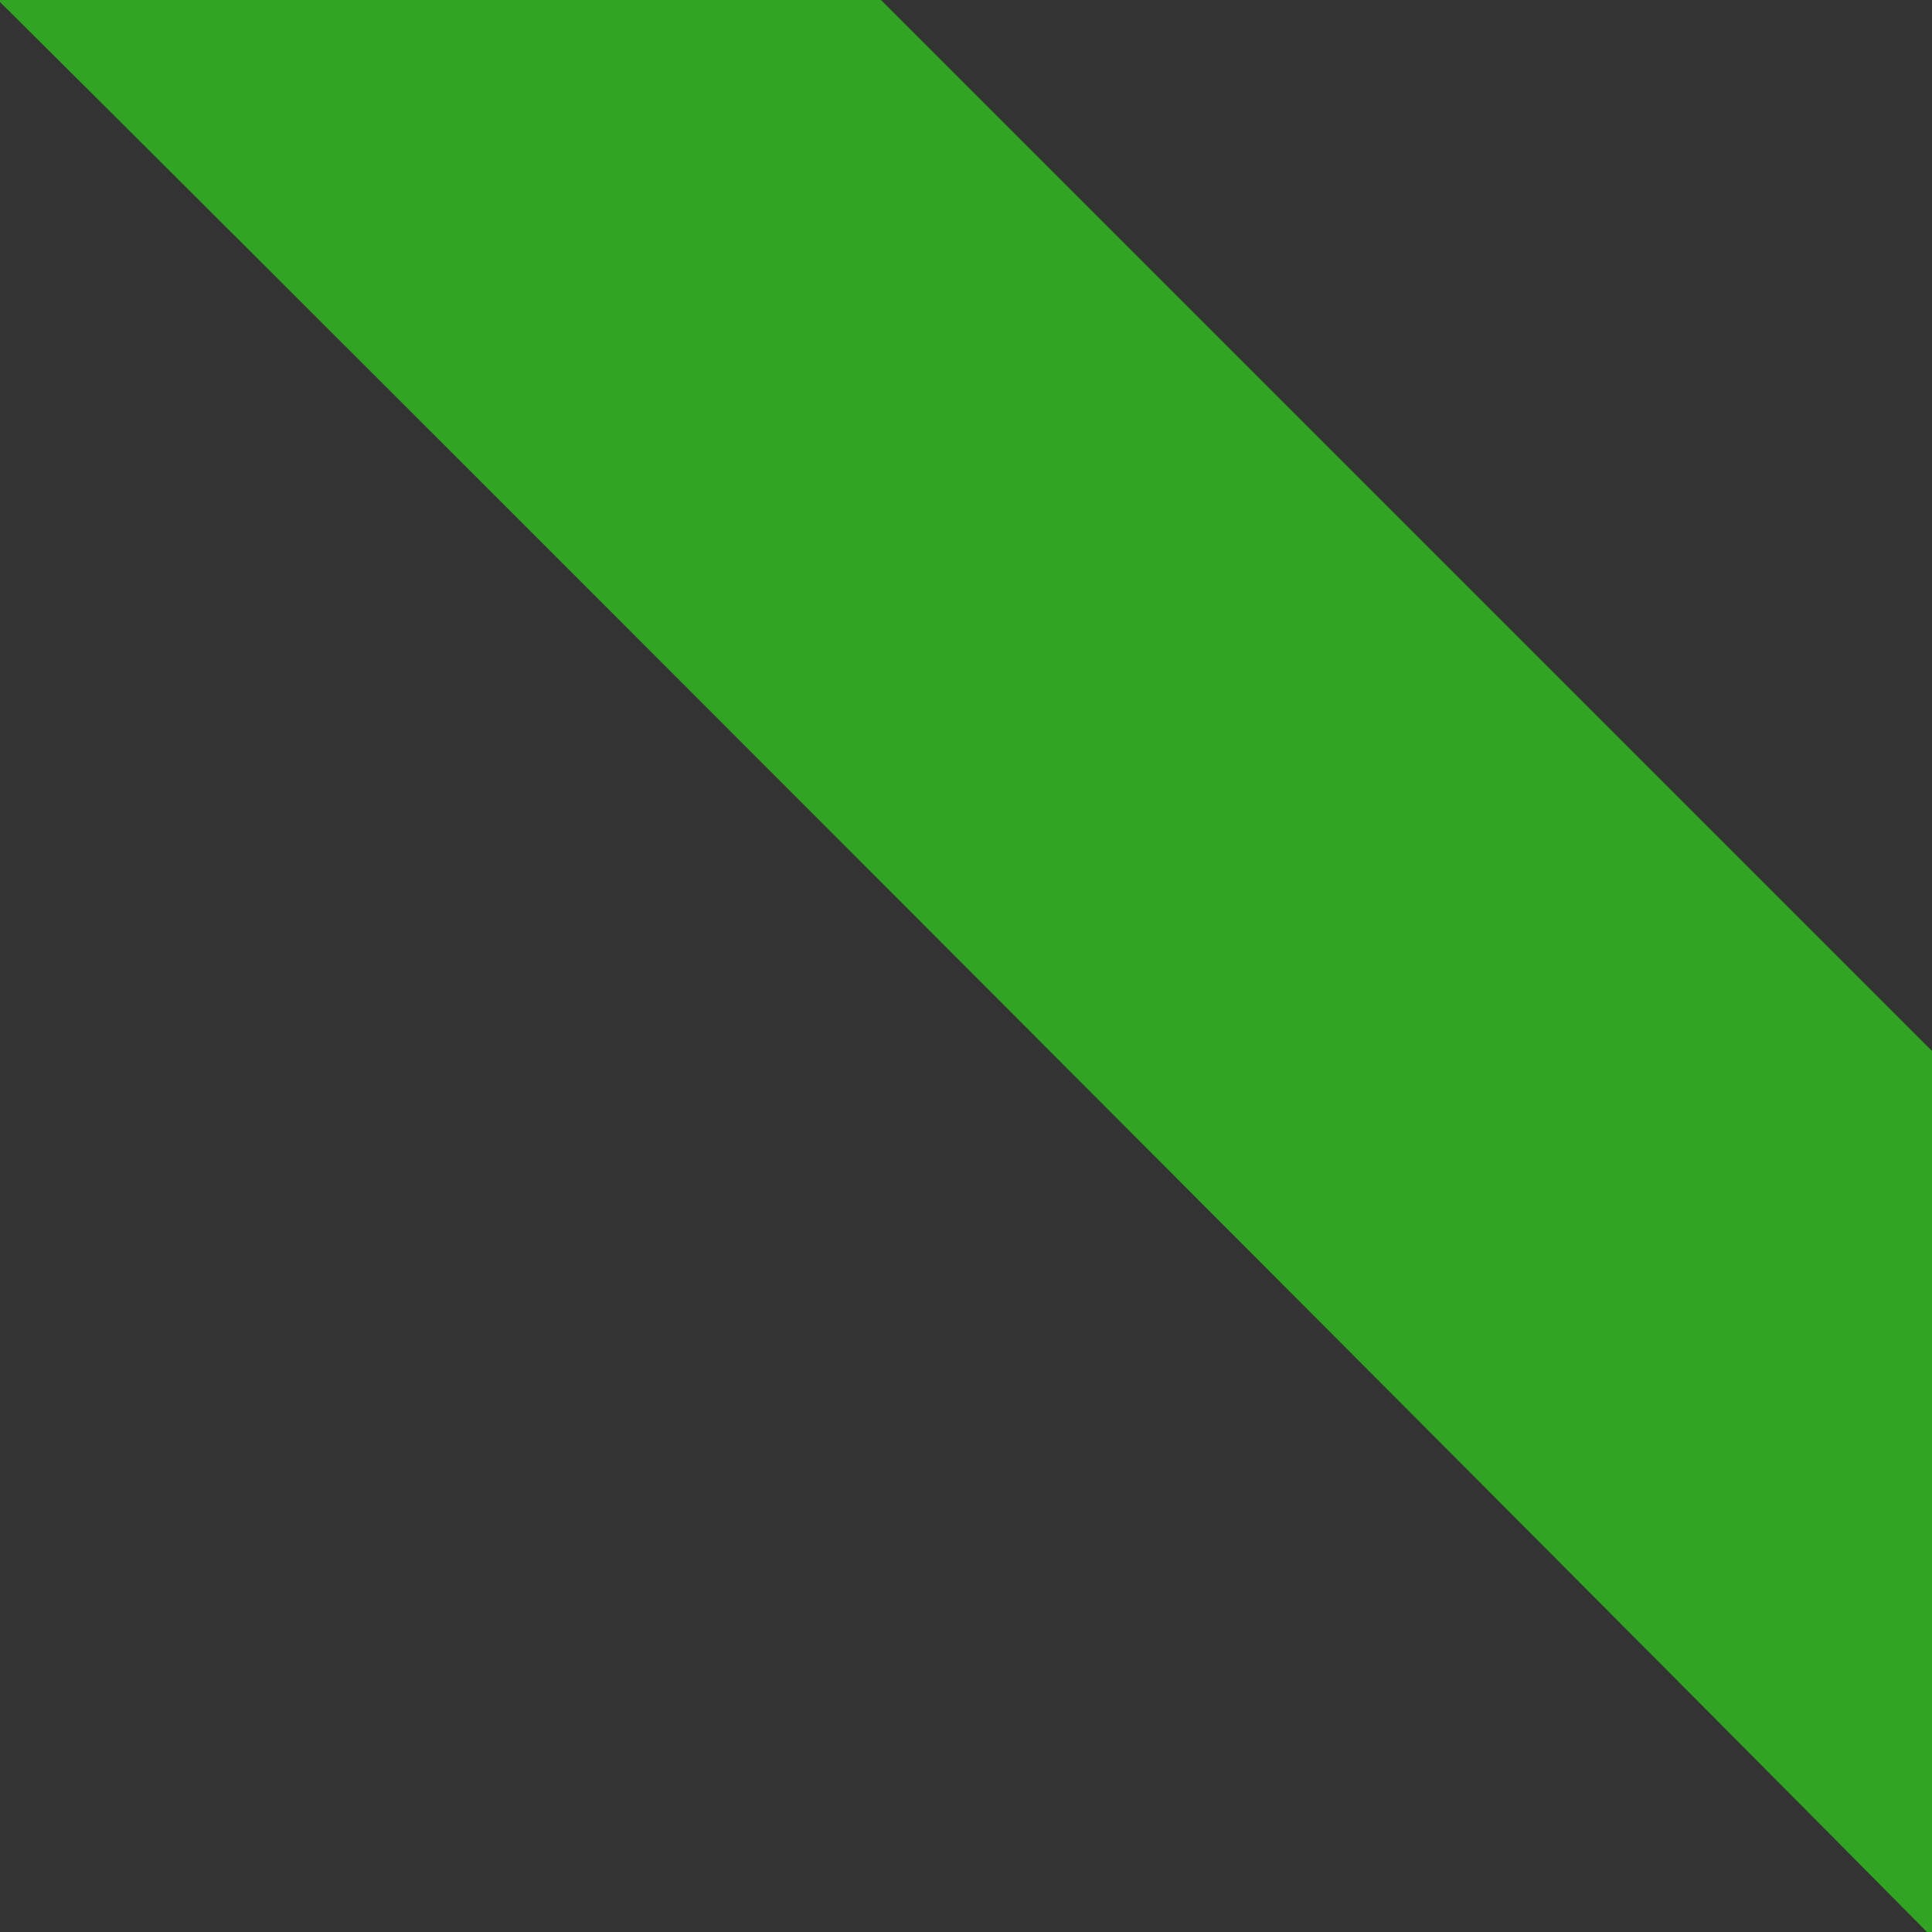 <?xml version="1.0" encoding="UTF-8" standalone="no" ?>
<!DOCTYPE svg PUBLIC "-//W3C//DTD SVG 1.1//EN" "http://www.w3.org/Graphics/SVG/1.1/DTD/svg11.dtd">
<svg xmlns="http://www.w3.org/2000/svg" xmlns:xlink="http://www.w3.org/1999/xlink" version="1.1" width="1080" height="1080" viewBox="0 0 1080 1080" xml:space="preserve">
<rect x="0" y="0" width="1080" height="1080" fill="#333333" stroke="none"/>
<desc>Created with Fabric.js 5.2.4</desc>
<defs>
</defs>
<g transform="matrix(1 0 0 1 540 540)" id="568ce3eb-d763-425e-b697-37d9c97d3288"  >
<rect style="stroke: none; stroke-width: 1; stroke-dasharray: none; stroke-linecap: butt; stroke-dashoffset: 0; stroke-linejoin: miter; stroke-miterlimit: 4; fill: rgb(255,255,255); fill-rule: nonzero; opacity: 1; visibility: hidden;" vector-effect="non-scaling-stroke"  x="-540" y="-540" rx="0" ry="0" width="1080" height="1080" />
</g>
<g transform="matrix(1 0 0 1 540 540)" id="0c874f22-bb95-457a-96a0-cd9e648067d4"  >
</g>
<g transform="matrix(4.06 4.06 -1.31 1.31 689.21 458.69)" id="a9d5f620-4f88-449a-b113-4f84f8297265"  >
<rect style="stroke: rgb(0,0,0); stroke-width: 0; stroke-dasharray: none; stroke-linecap: butt; stroke-dashoffset: 0; stroke-linejoin: miter; stroke-miterlimit: 4; fill: rgb(255,255,255); fill-rule: nonzero; opacity: 1;" vector-effect="non-scaling-stroke"  x="-33.084" y="-33.084" rx="0" ry="0" width="66.167" height="66.167" />
</g>
<g transform="matrix(2.03 0 0 2.03 540.31 540.31)"  >
<g style="" vector-effect="non-scaling-stroke"   >
		<g transform="matrix(0.13 0 0 -0.13 0 0)"  >
<path style="stroke: none; stroke-width: 1; stroke-dasharray: none; stroke-linecap: butt; stroke-dashoffset: 0; stroke-linejoin: miter; stroke-miterlimit: 4; fill: rgb(49,165,35); fill-rule: nonzero; opacity: 1;" vector-effect="non-scaling-stroke"  transform=" translate(-2940.85, -2487.92)" d="M 712 4709 C 739 4694 5143 283 5157 257 C 5167 239 5169 425 5170 1180 L 5170 2125 L 3872 3423 L 2575 4720 L 1635 4720 C 992 4719 701 4716 712 4709 z" stroke-linecap="round" />
</g>
		<g transform="matrix(0.13 0 0 -0.13 94.81 -36.84)"  >
<path style="stroke: none; stroke-width: 1; stroke-dasharray: none; stroke-linecap: butt; stroke-dashoffset: 0; stroke-linejoin: miter; stroke-miterlimit: 4; fill: rgb(49,165,35); fill-rule: nonzero; opacity: 1;" vector-effect="non-scaling-stroke"  transform=" translate(-3651.94, -2764.26)" d="M 3635 2864 C 3542 2816 3514 2717 3580 2670 C 3627 2637 3674 2644 3720 2690 C 3754 2724 3760 2736 3760 2773 C 3760 2819 3750 2837 3710 2864 C 3680 2884 3673 2884 3635 2864 z" stroke-linecap="round" />
</g>
</g>
</g>
</svg>
